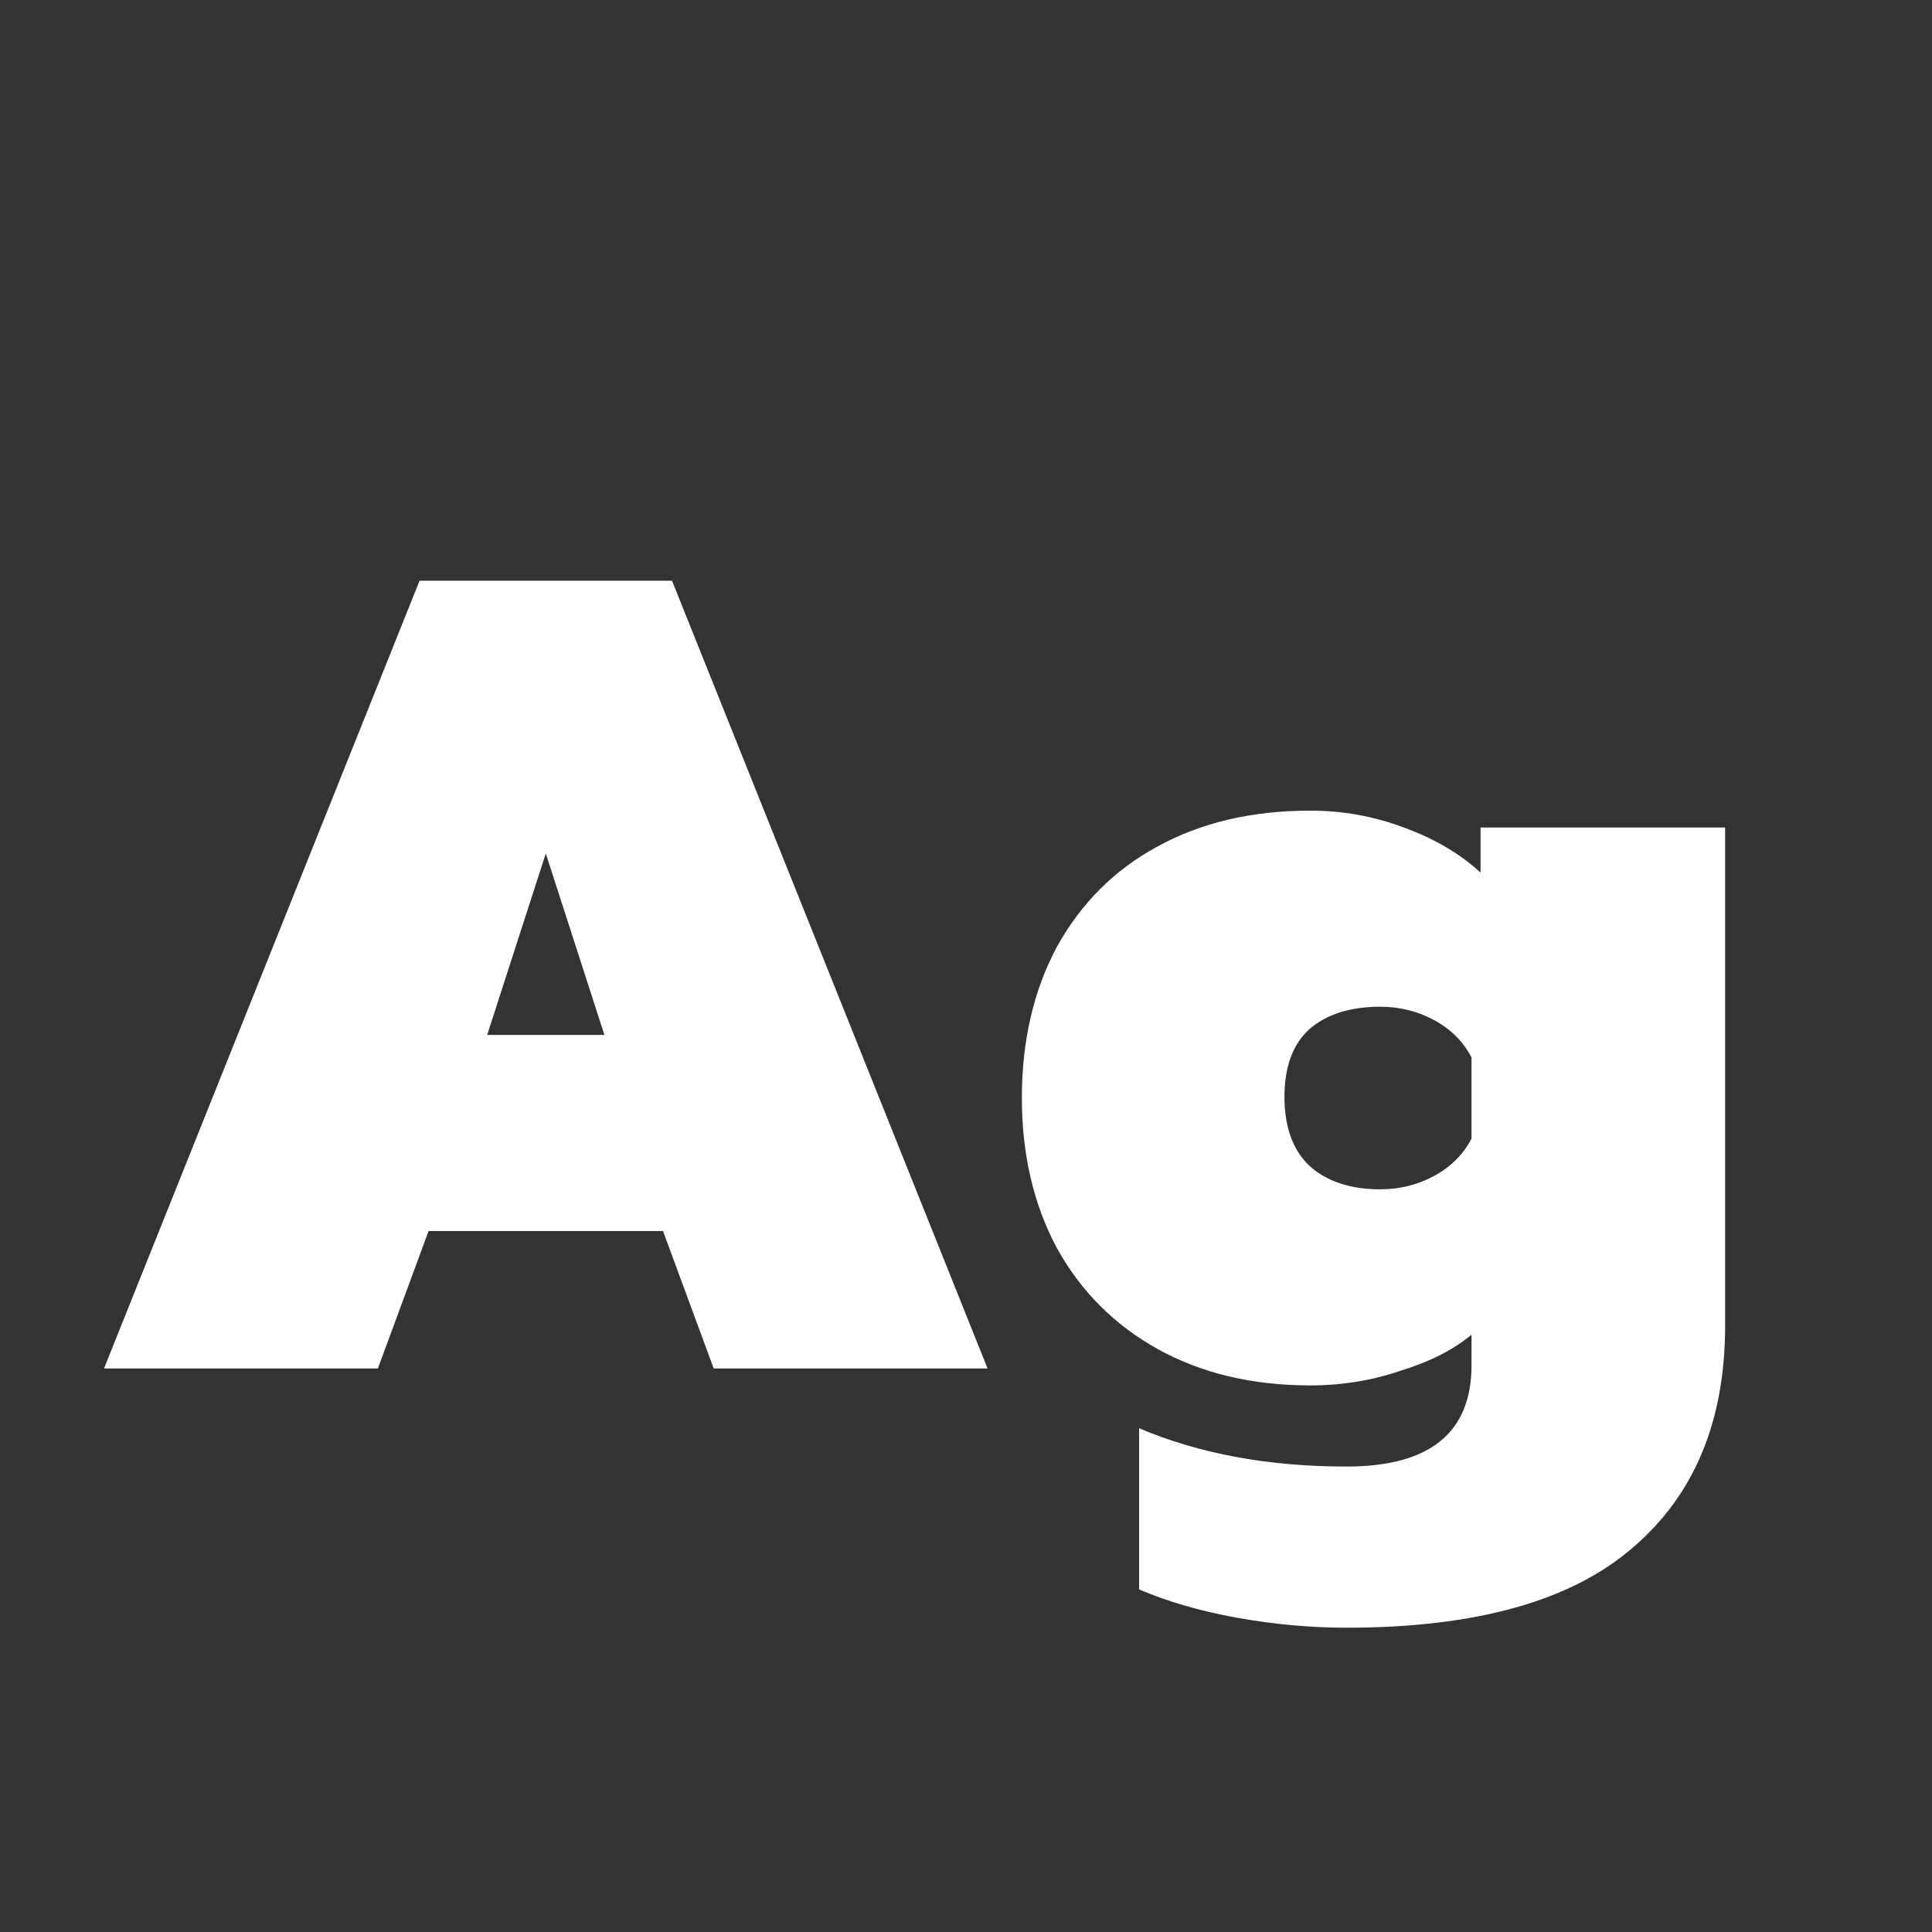 <svg width="24" height="24" viewBox="0 0 24 24" fill="none" xmlns="http://www.w3.org/2000/svg">
<rect x="0" y="0" width="24" height="24" fill="#333333" stroke="none"/>
<path d="M5.212 7.214H8.348L12.268 17H8.866L8.236 15.292H5.324L4.694 17H1.292L5.212 7.214ZM7.508 12.856L6.78 10.602L6.052 12.856H7.508ZM16.726 20.22C16.278 20.22 15.821 20.178 15.354 20.094C14.897 20.01 14.496 19.893 14.15 19.744V17.742C14.897 18.059 15.756 18.218 16.726 18.218C17.762 18.218 18.28 17.798 18.28 16.958V16.58C18.056 16.767 17.762 16.916 17.398 17.028C17.044 17.149 16.67 17.21 16.278 17.21C15.56 17.21 14.93 17.061 14.388 16.762C13.847 16.463 13.427 16.043 13.128 15.502C12.839 14.961 12.694 14.34 12.694 13.64C12.694 12.931 12.839 12.305 13.128 11.764C13.427 11.223 13.842 10.807 14.374 10.518C14.916 10.219 15.55 10.07 16.278 10.07C16.68 10.07 17.067 10.14 17.44 10.28C17.823 10.42 18.14 10.607 18.392 10.84V10.28H21.43V16.468C21.43 17.653 21.048 18.573 20.282 19.226C19.517 19.889 18.332 20.22 16.726 20.22ZM17.146 14.774C17.389 14.774 17.613 14.718 17.818 14.606C18.024 14.494 18.178 14.34 18.28 14.144V13.136C18.178 12.94 18.024 12.786 17.818 12.674C17.613 12.562 17.389 12.506 17.146 12.506C16.773 12.506 16.479 12.599 16.264 12.786C16.059 12.973 15.956 13.253 15.956 13.626C15.956 13.999 16.059 14.284 16.264 14.48C16.479 14.676 16.773 14.774 17.146 14.774Z" fill="white"/>
</svg>
